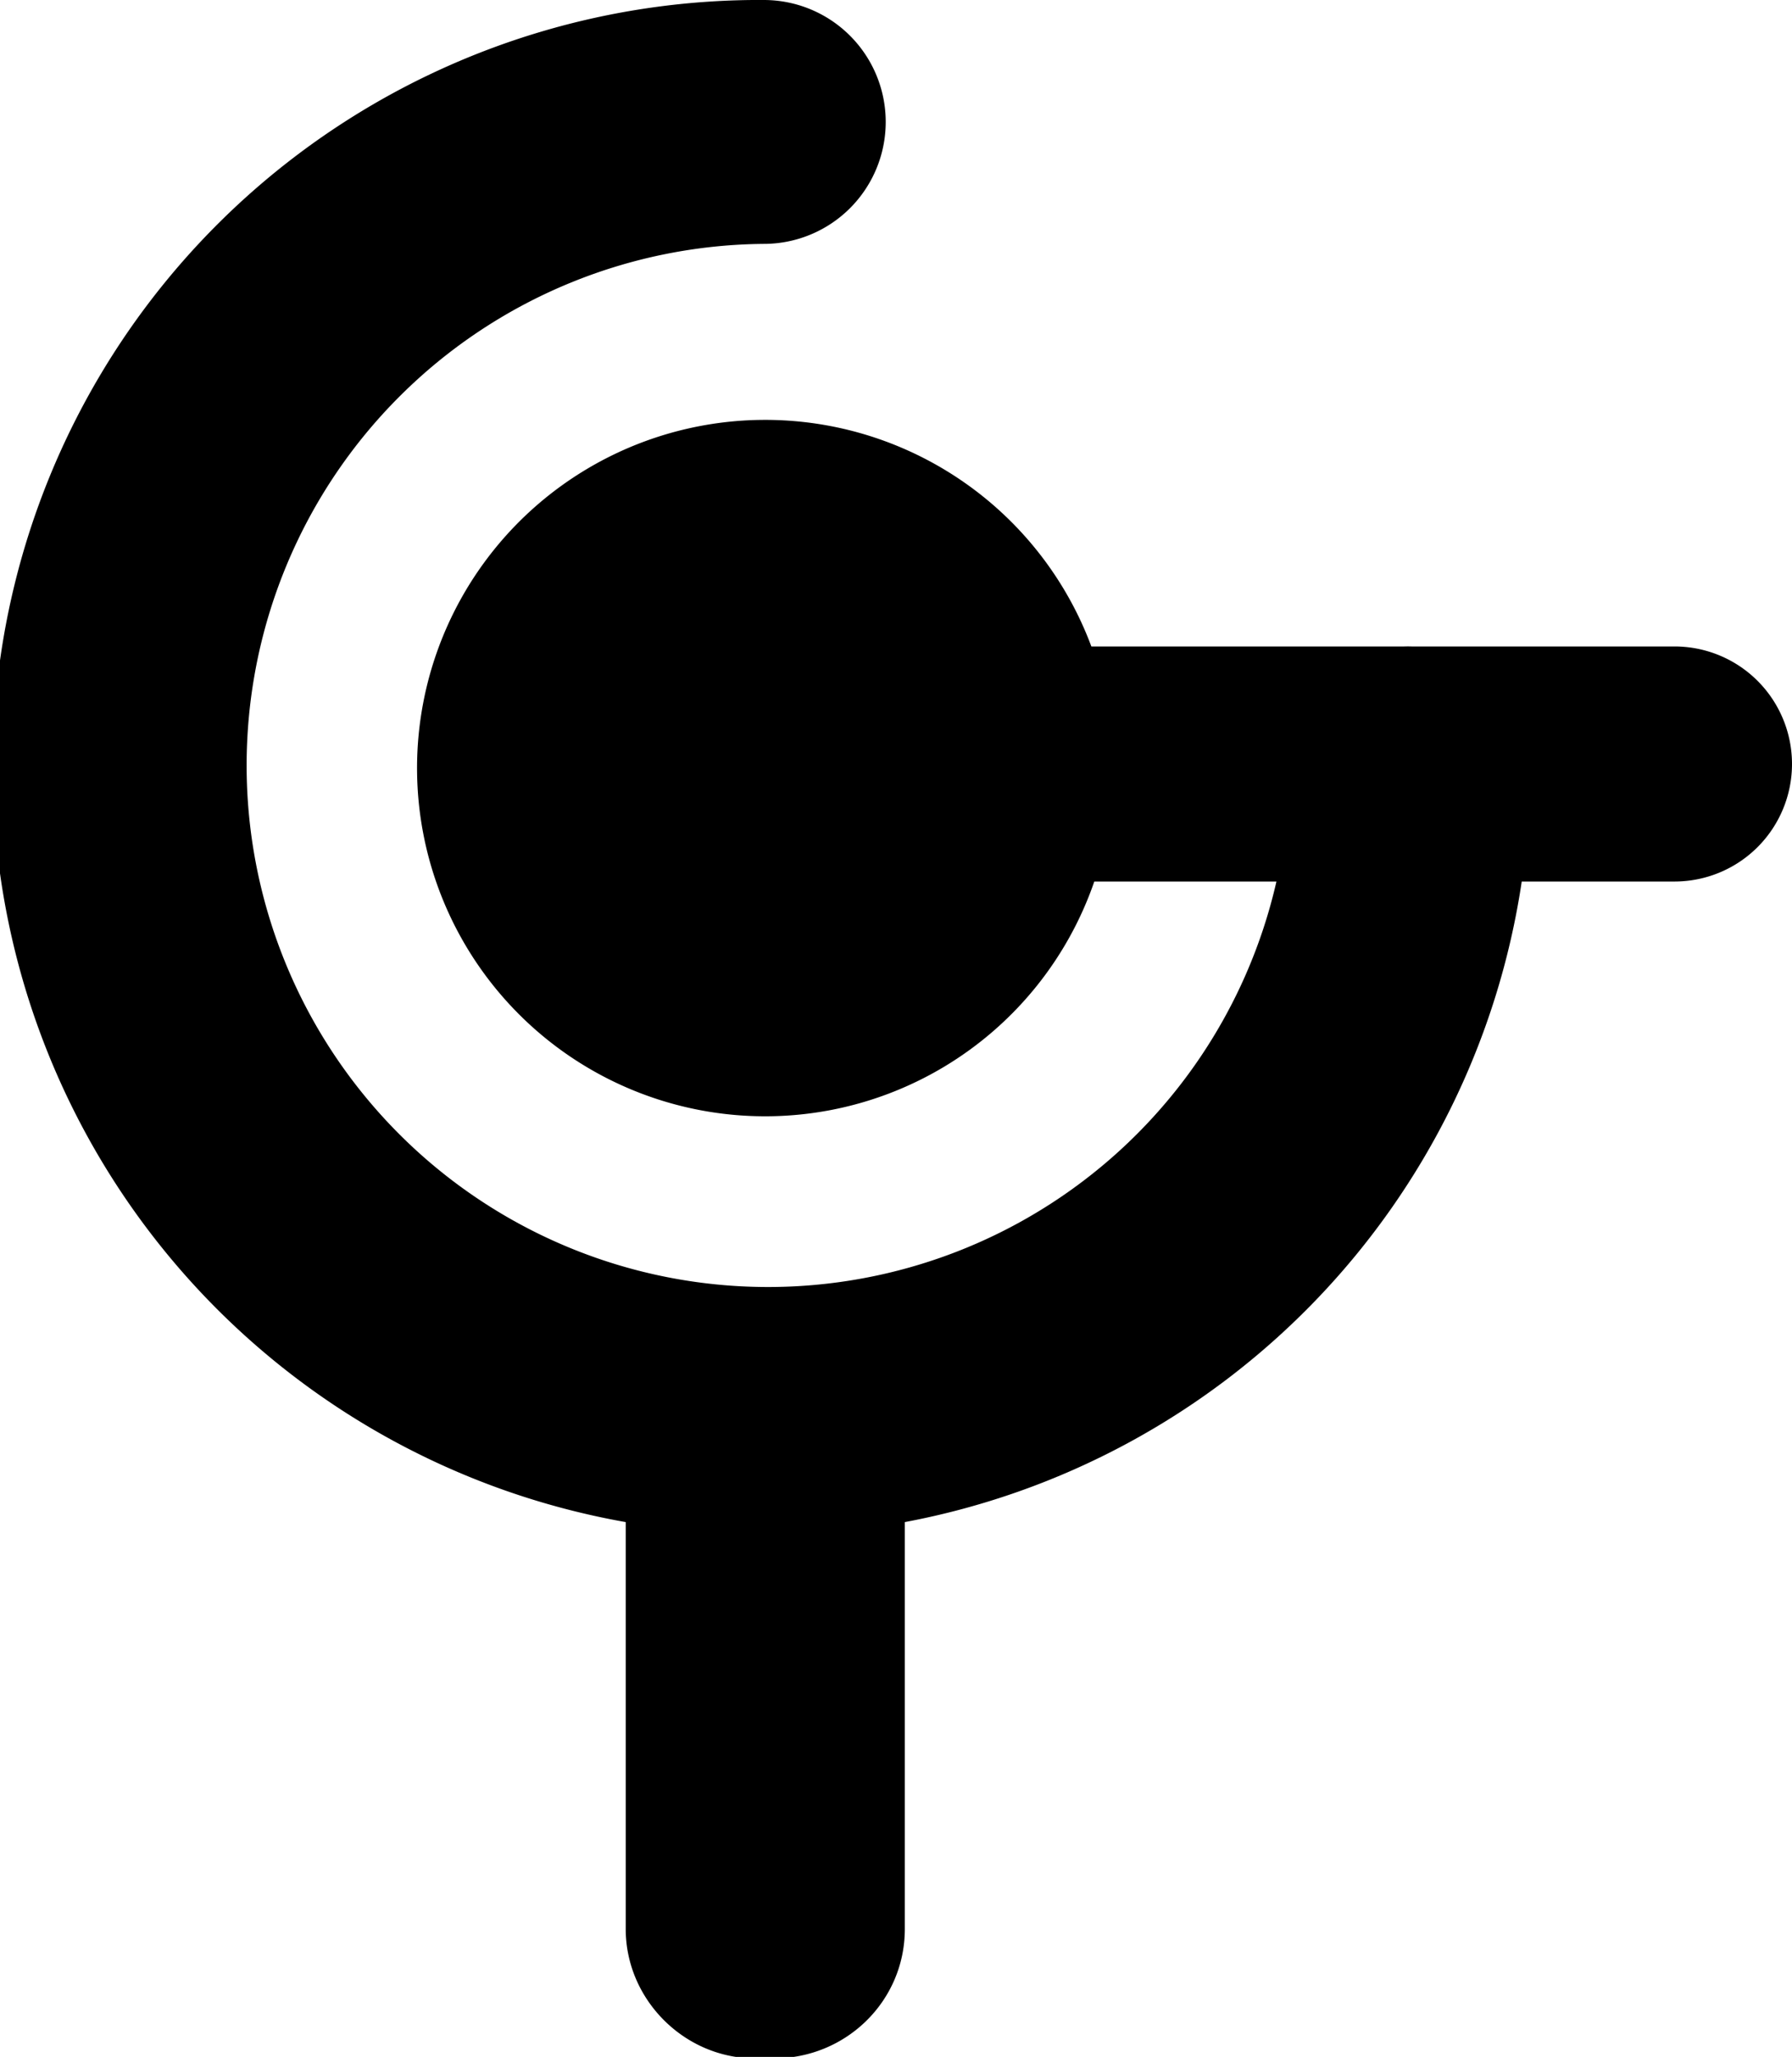 <svg xmlns="http://www.w3.org/2000/svg" viewBox="0 0 122 140"><path d="M52 0a8.3 8.3 0 0 1 0 16.6A35.5 35.5 0 1 0 86.9 60H74.5a23.7 23.7 0 1 1-.2-16h21.3a8.4 8.4 0 0 1 .5 0H114a8 8 0 1 1 0 16h-10.4a52.2 52.2 0 0 1-42 43.6v27.7c0 4.9-4 8.8-8.9 8.8h-1.3c-4.8 0-8.8-4-8.8-8.8v-27.7A52.2 52.2 0 0 1 52.1 0z"/></svg>